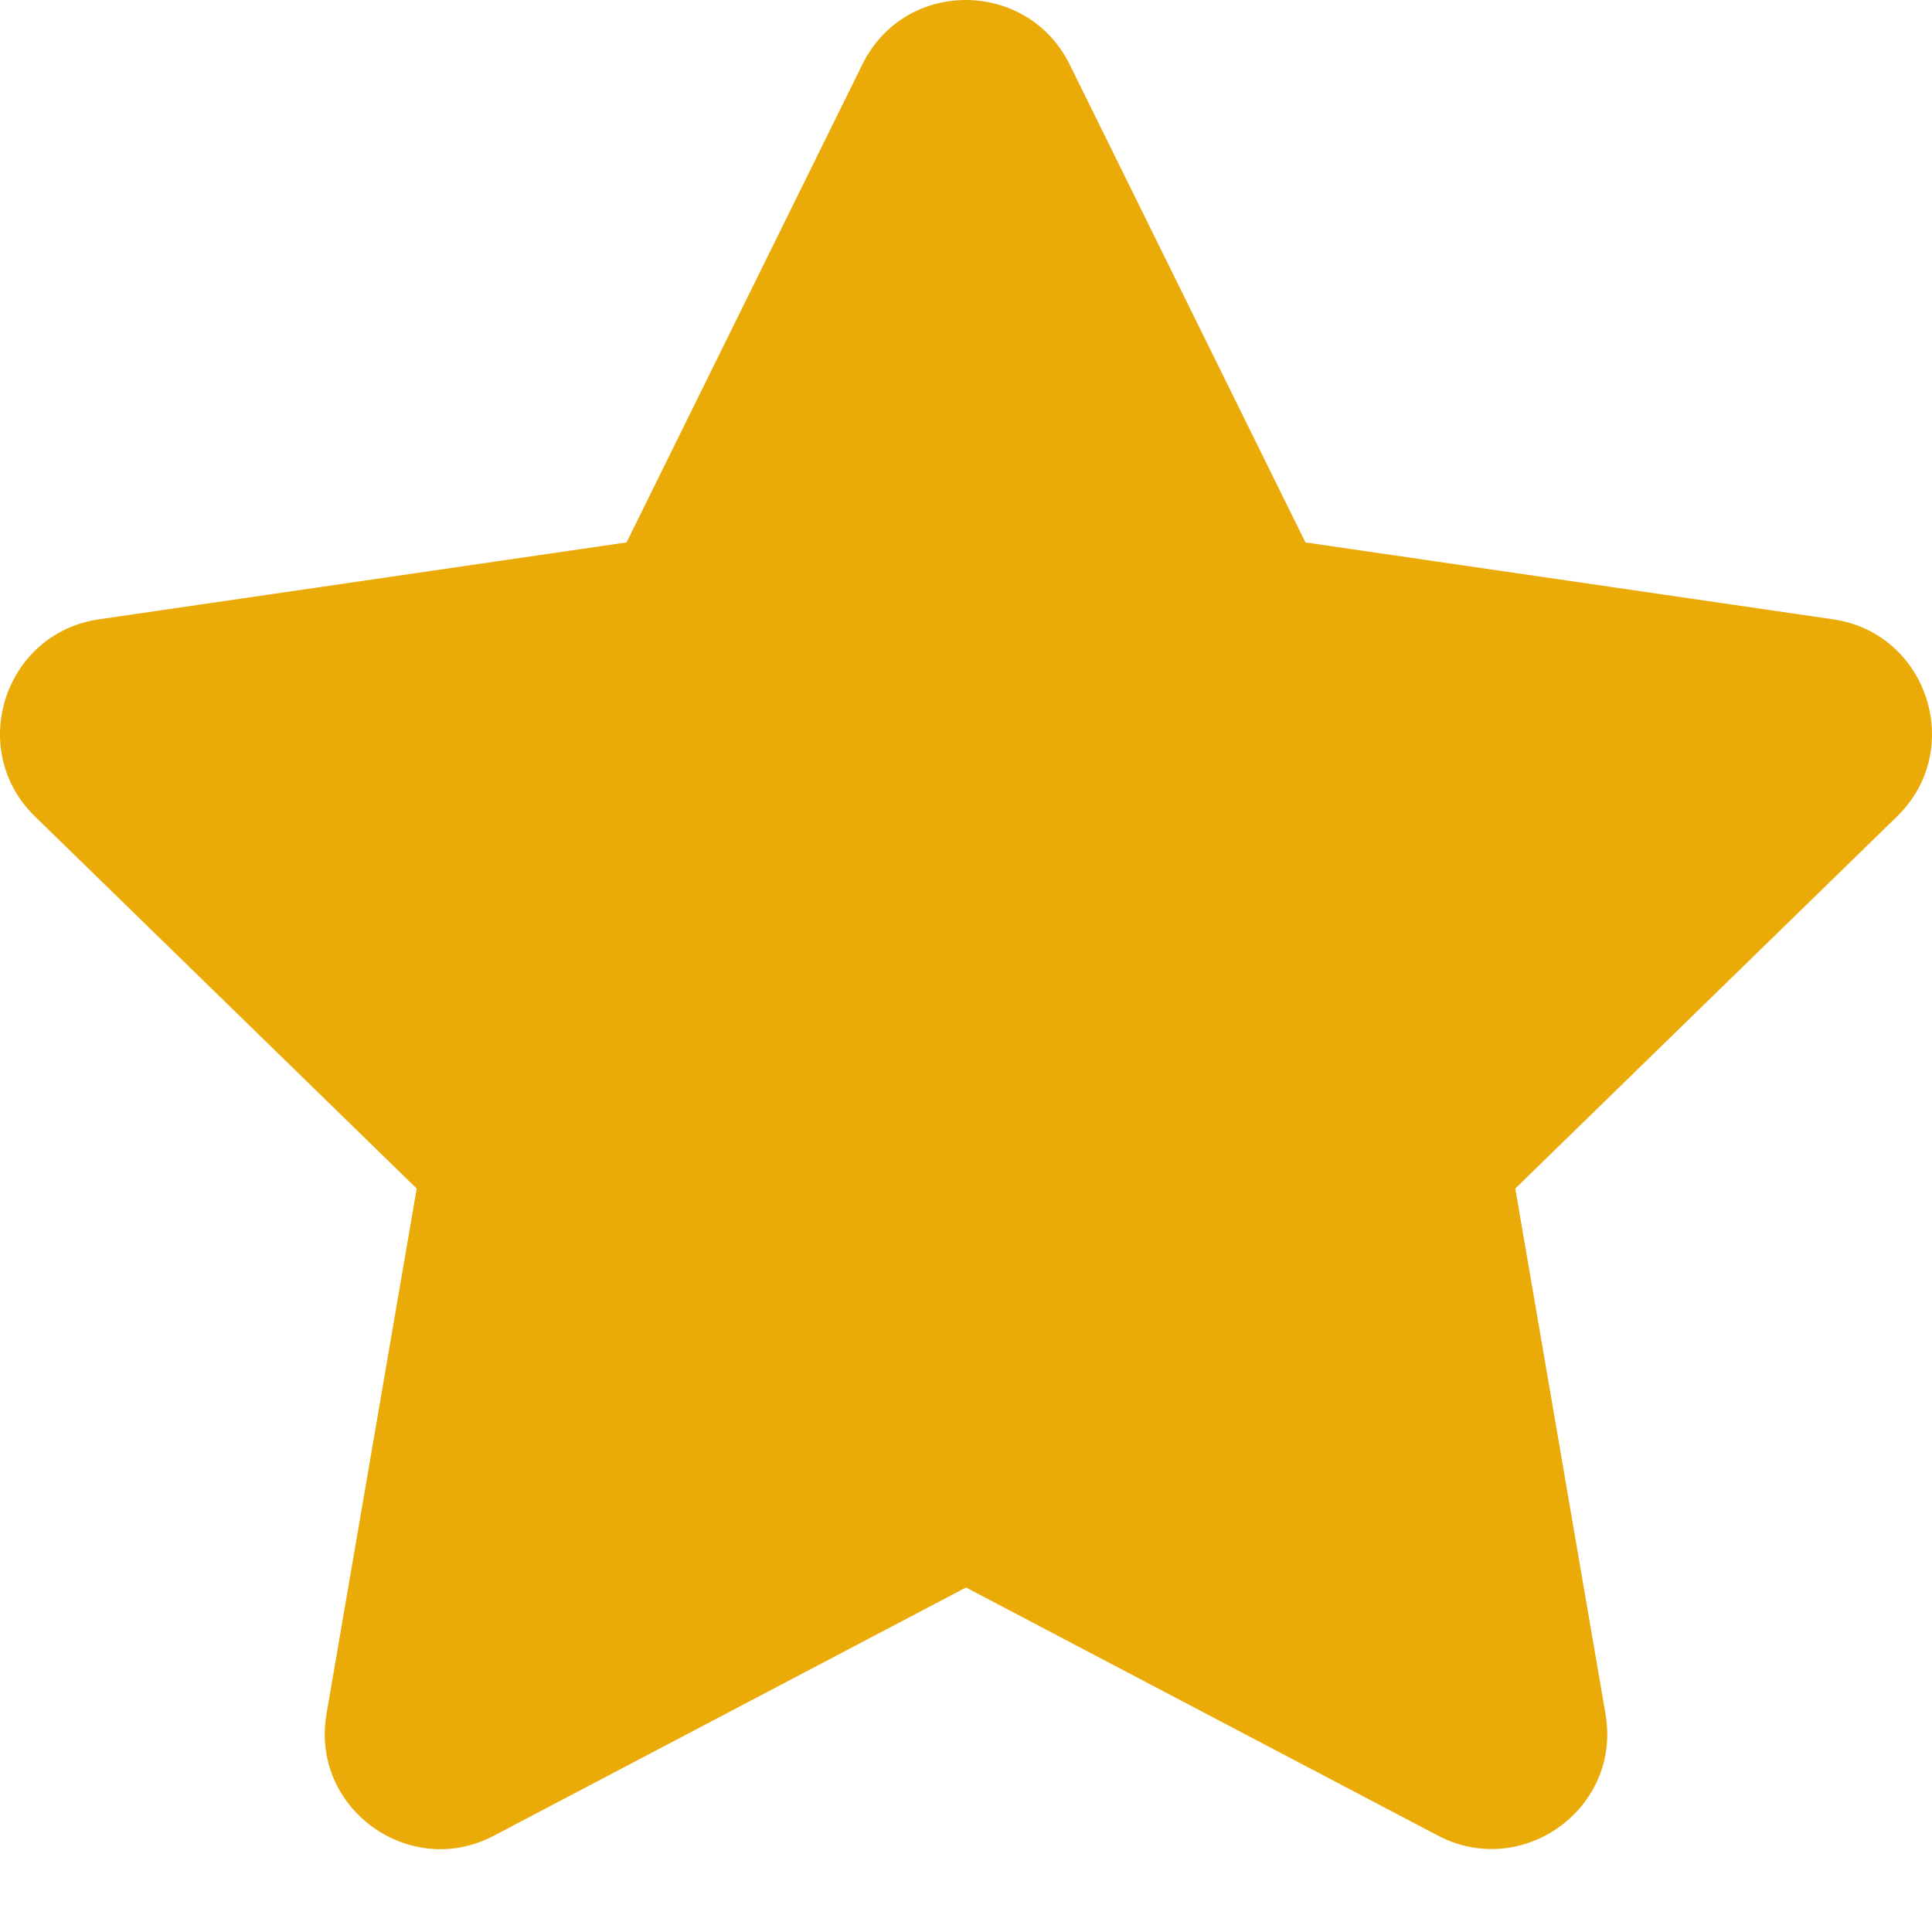 <svg width="16" height="16" viewBox="0 0 16 16" fill="none" xmlns="http://www.w3.org/2000/svg">
<path d="M7.142 0.533L5.189 4.492L0.819 5.129C0.036 5.243 -0.278 6.209 0.29 6.762L3.451 9.843L2.704 14.194C2.569 14.98 3.397 15.57 4.091 15.202L8 13.147L11.909 15.202C12.603 15.567 13.431 14.98 13.296 14.194L12.549 9.843L15.71 6.762C16.278 6.209 15.964 5.243 15.181 5.129L10.811 4.492L8.858 0.533C8.508 -0.173 7.495 -0.182 7.142 0.533Z" fill="#EAAA08"/>
</svg>
